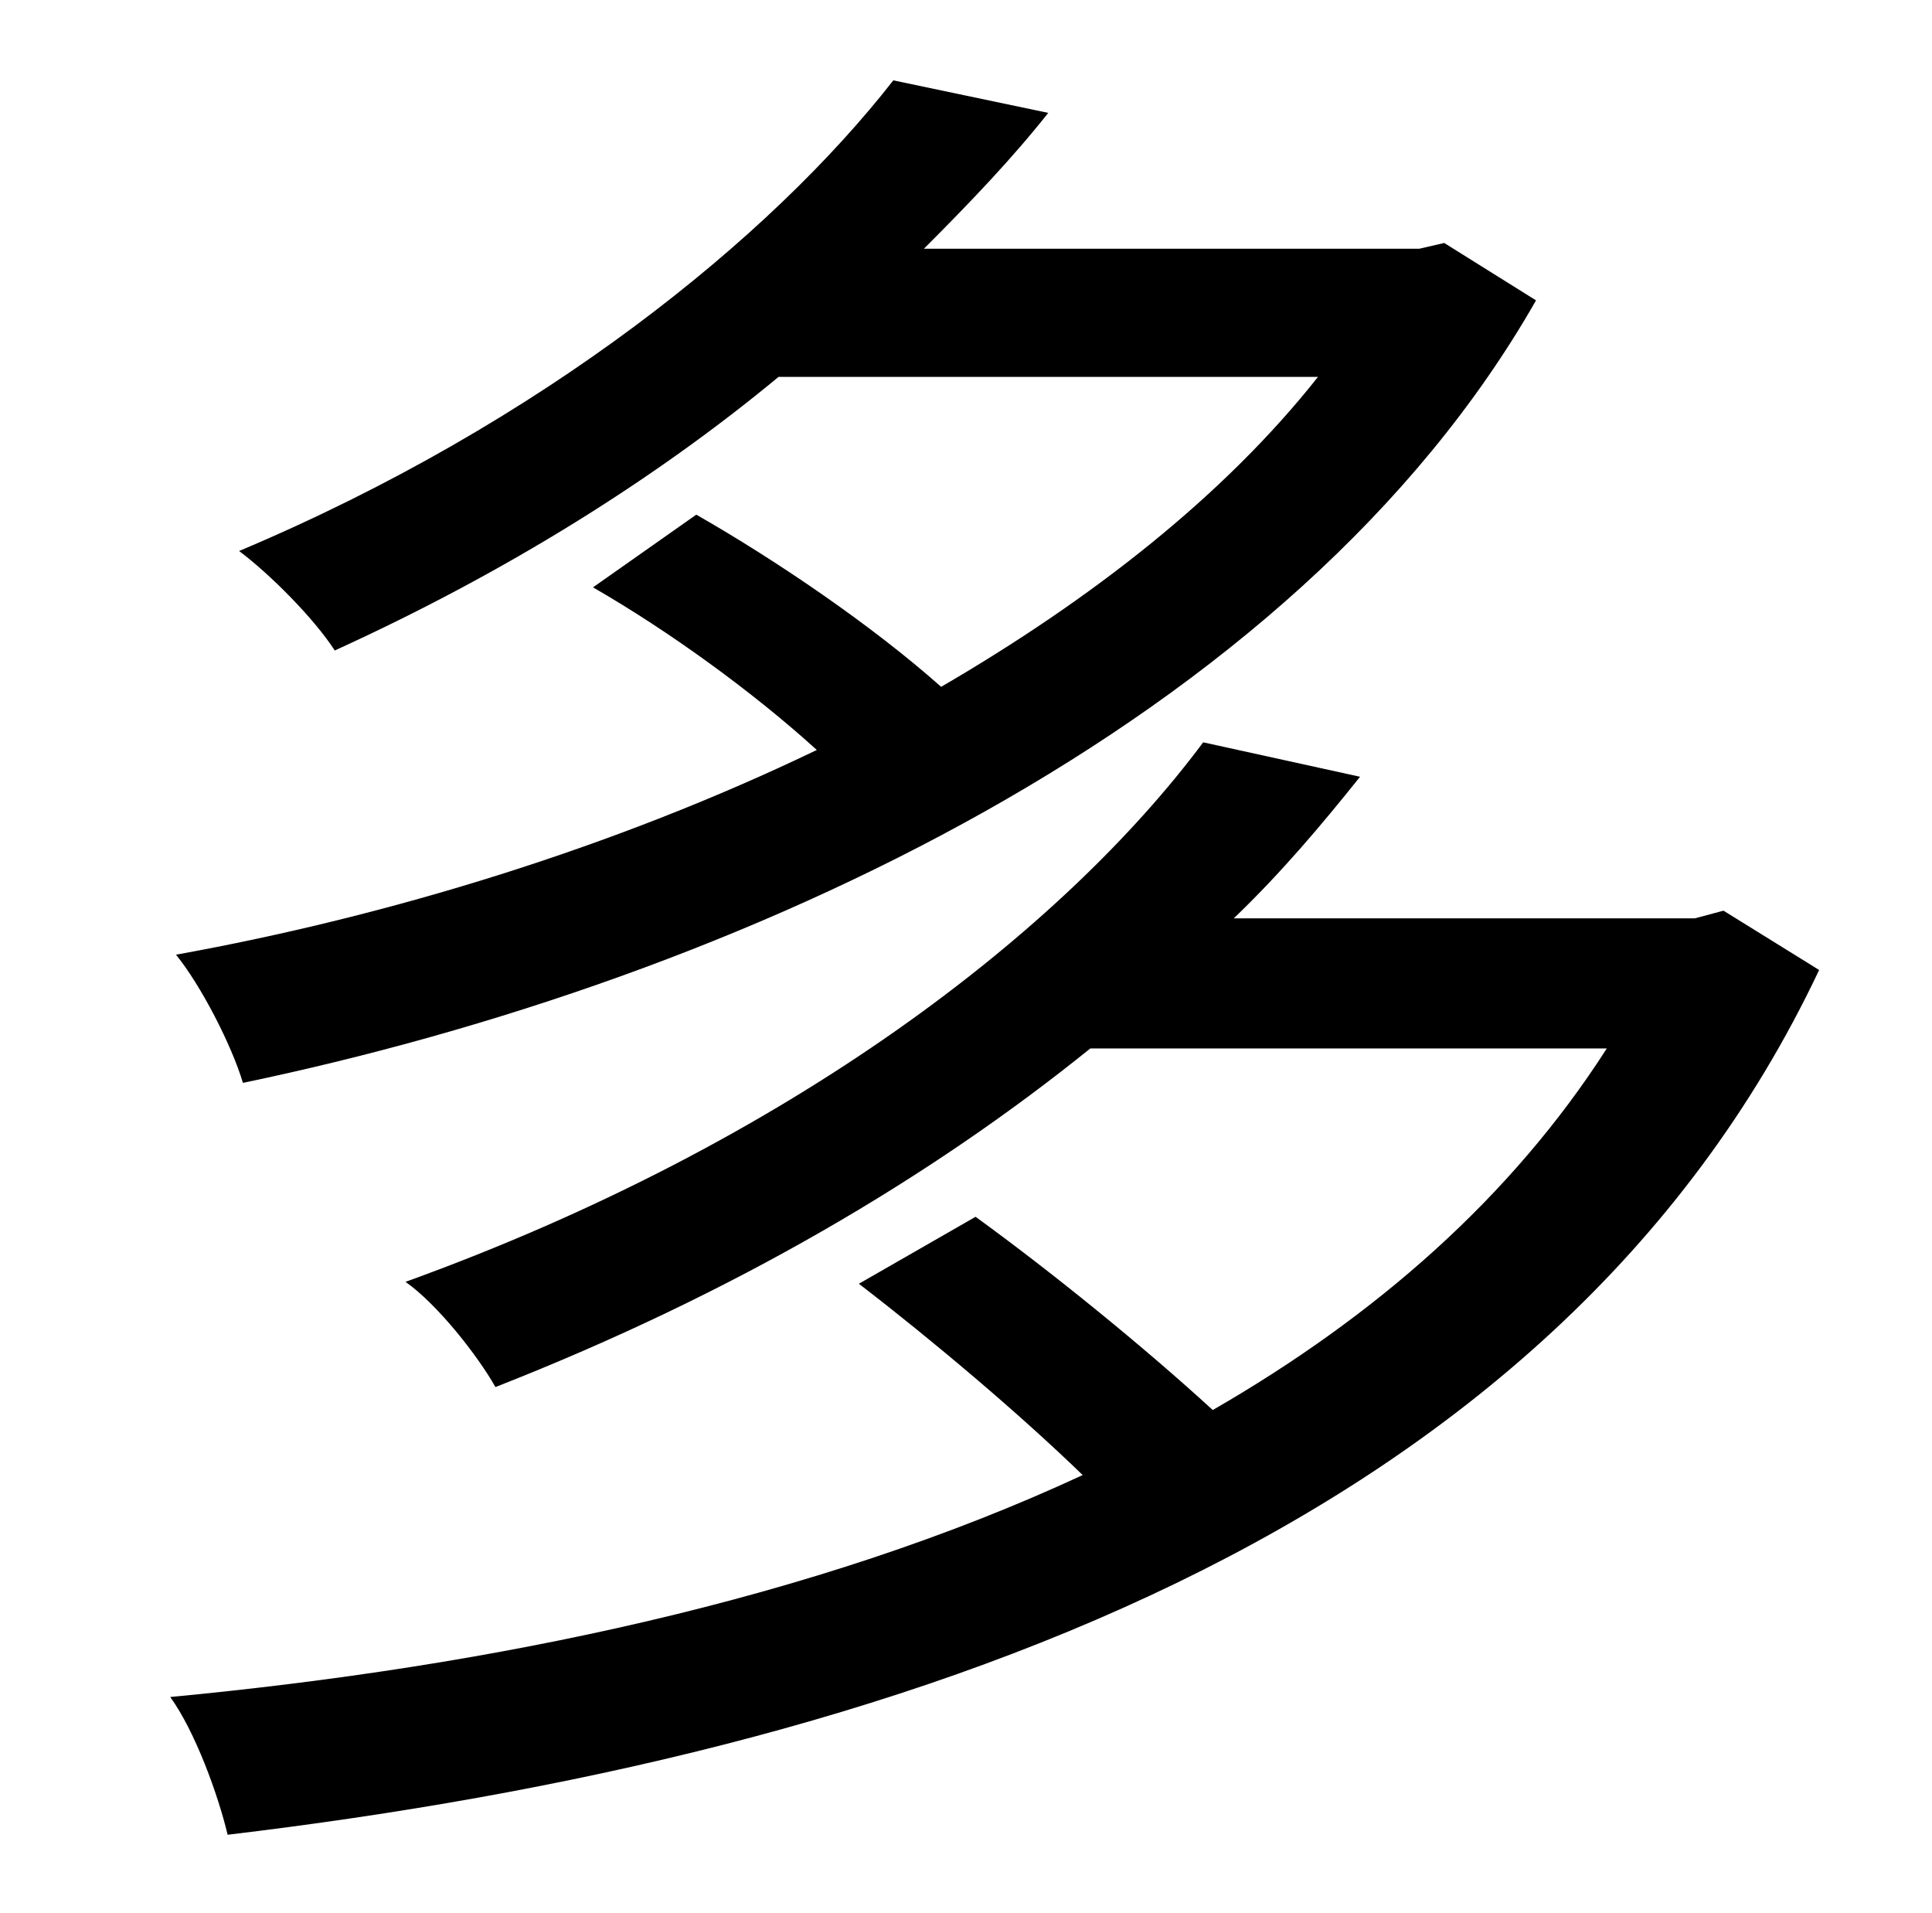 <?xml version="1.0" standalone="no"?>
<!DOCTYPE svg PUBLIC "-//W3C//DTD SVG 1.1//EN" "http://www.w3.org/Graphics/SVG/1.1/DTD/svg11.dtd" >
<svg xmlns="http://www.w3.org/2000/svg" xmlns:xlink="http://www.w3.org/1999/xlink" version="1.1" viewBox="-10 0 1010 1000">
   <path fill="currentColor"
d="M745 127l48 30c-126 221 -417 355 -676 409c-6 -20 -22 -51 -35 -67c111 -20 229 -56 335 -107c-33 -30 -77 -62 -117 -85l54 -38c42 24 92 58 128 90c79 -46 148 -100 197 -162h-282c-64 53 -142 102 -232 143c-11 -17 -34 -40 -50 -52c159 -67 278 -164 342 -246l81 17
c-19 24 -41 47 -65 71h259zM891 476l50 31c-139 294 -480 410 -832 452c-5 -21 -17 -54 -30 -72c169 -16 337 -51 477 -116c-33 -32 -78 -70 -117 -100l61 -35c40 29 88 68 124 101c85 -49 156 -111 206 -189h-270c-83 67 -186 128 -311 177c-9 -16 -30 -43 -47 -55
c202 -73 344 -184 417 -282l82 18c-20 25 -41 50 -66 74h241z" />
</svg>
